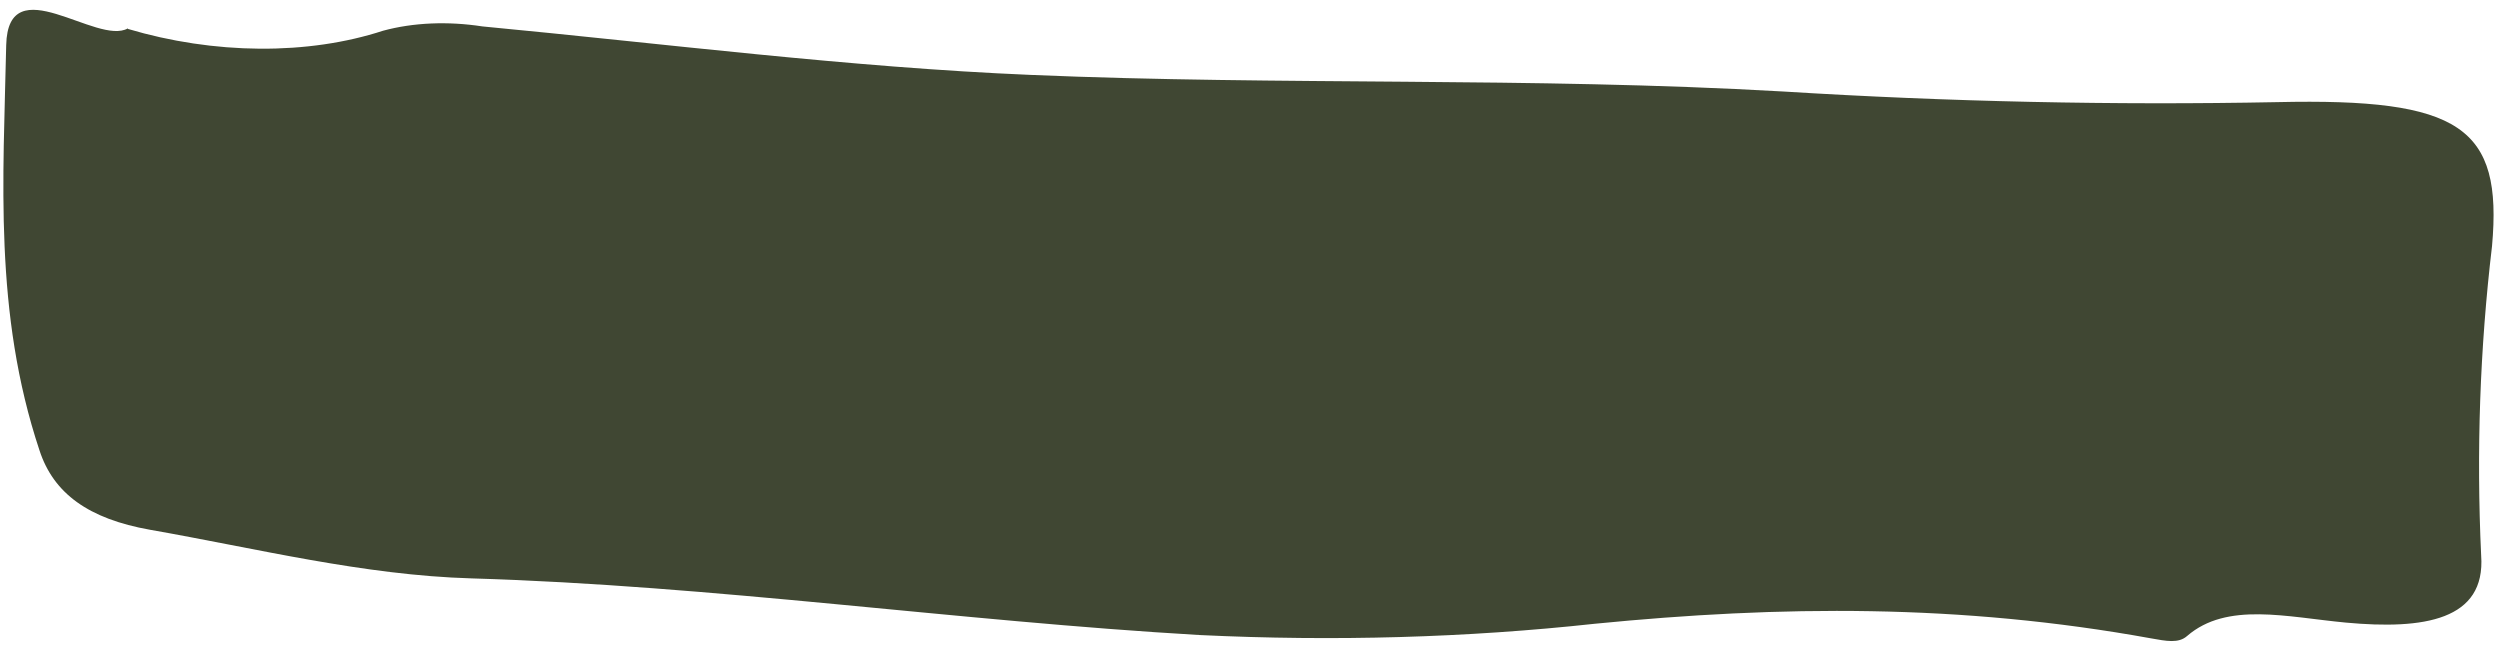 <svg width="235" height="61" viewBox="0 0 235 61" fill="none" xmlns="http://www.w3.org/2000/svg">
<path d="M12.018 2.717C16.035 3.913 20.267 4.547 24.414 4.577C28.561 4.606 32.522 4.028 36.017 2.886C38.84 2.121 42.09 1.981 45.338 2.482C62.516 4.114 79.898 6.329 96.885 7.041C120.517 8.044 143.829 7.234 167.617 8.601C183.199 9.568 198.704 9.902 214.044 9.601C231.293 9.208 235.258 11.945 234.251 23.129C233.111 32.724 232.77 42.433 233.229 52.217C233.672 58.306 227.832 59.199 220.529 58.526C214.939 58.002 209.337 56.548 205.595 59.777C204.784 60.504 203.617 60.256 202.207 60.007C184.238 56.747 167.382 56.914 149.921 58.632C137.873 59.945 125.408 60.301 112.776 59.694C89.951 58.37 67.061 55.041 44.34 54.369C34.172 54.075 24.155 51.56 14.115 49.8C8.306 48.773 5.03 46.369 3.715 42.344C-0.601 29.377 0.318 16.829 0.583 4.236C0.762 -3.134 9.132 4.342 12.027 2.663" fill="#404733"/>
</svg>
